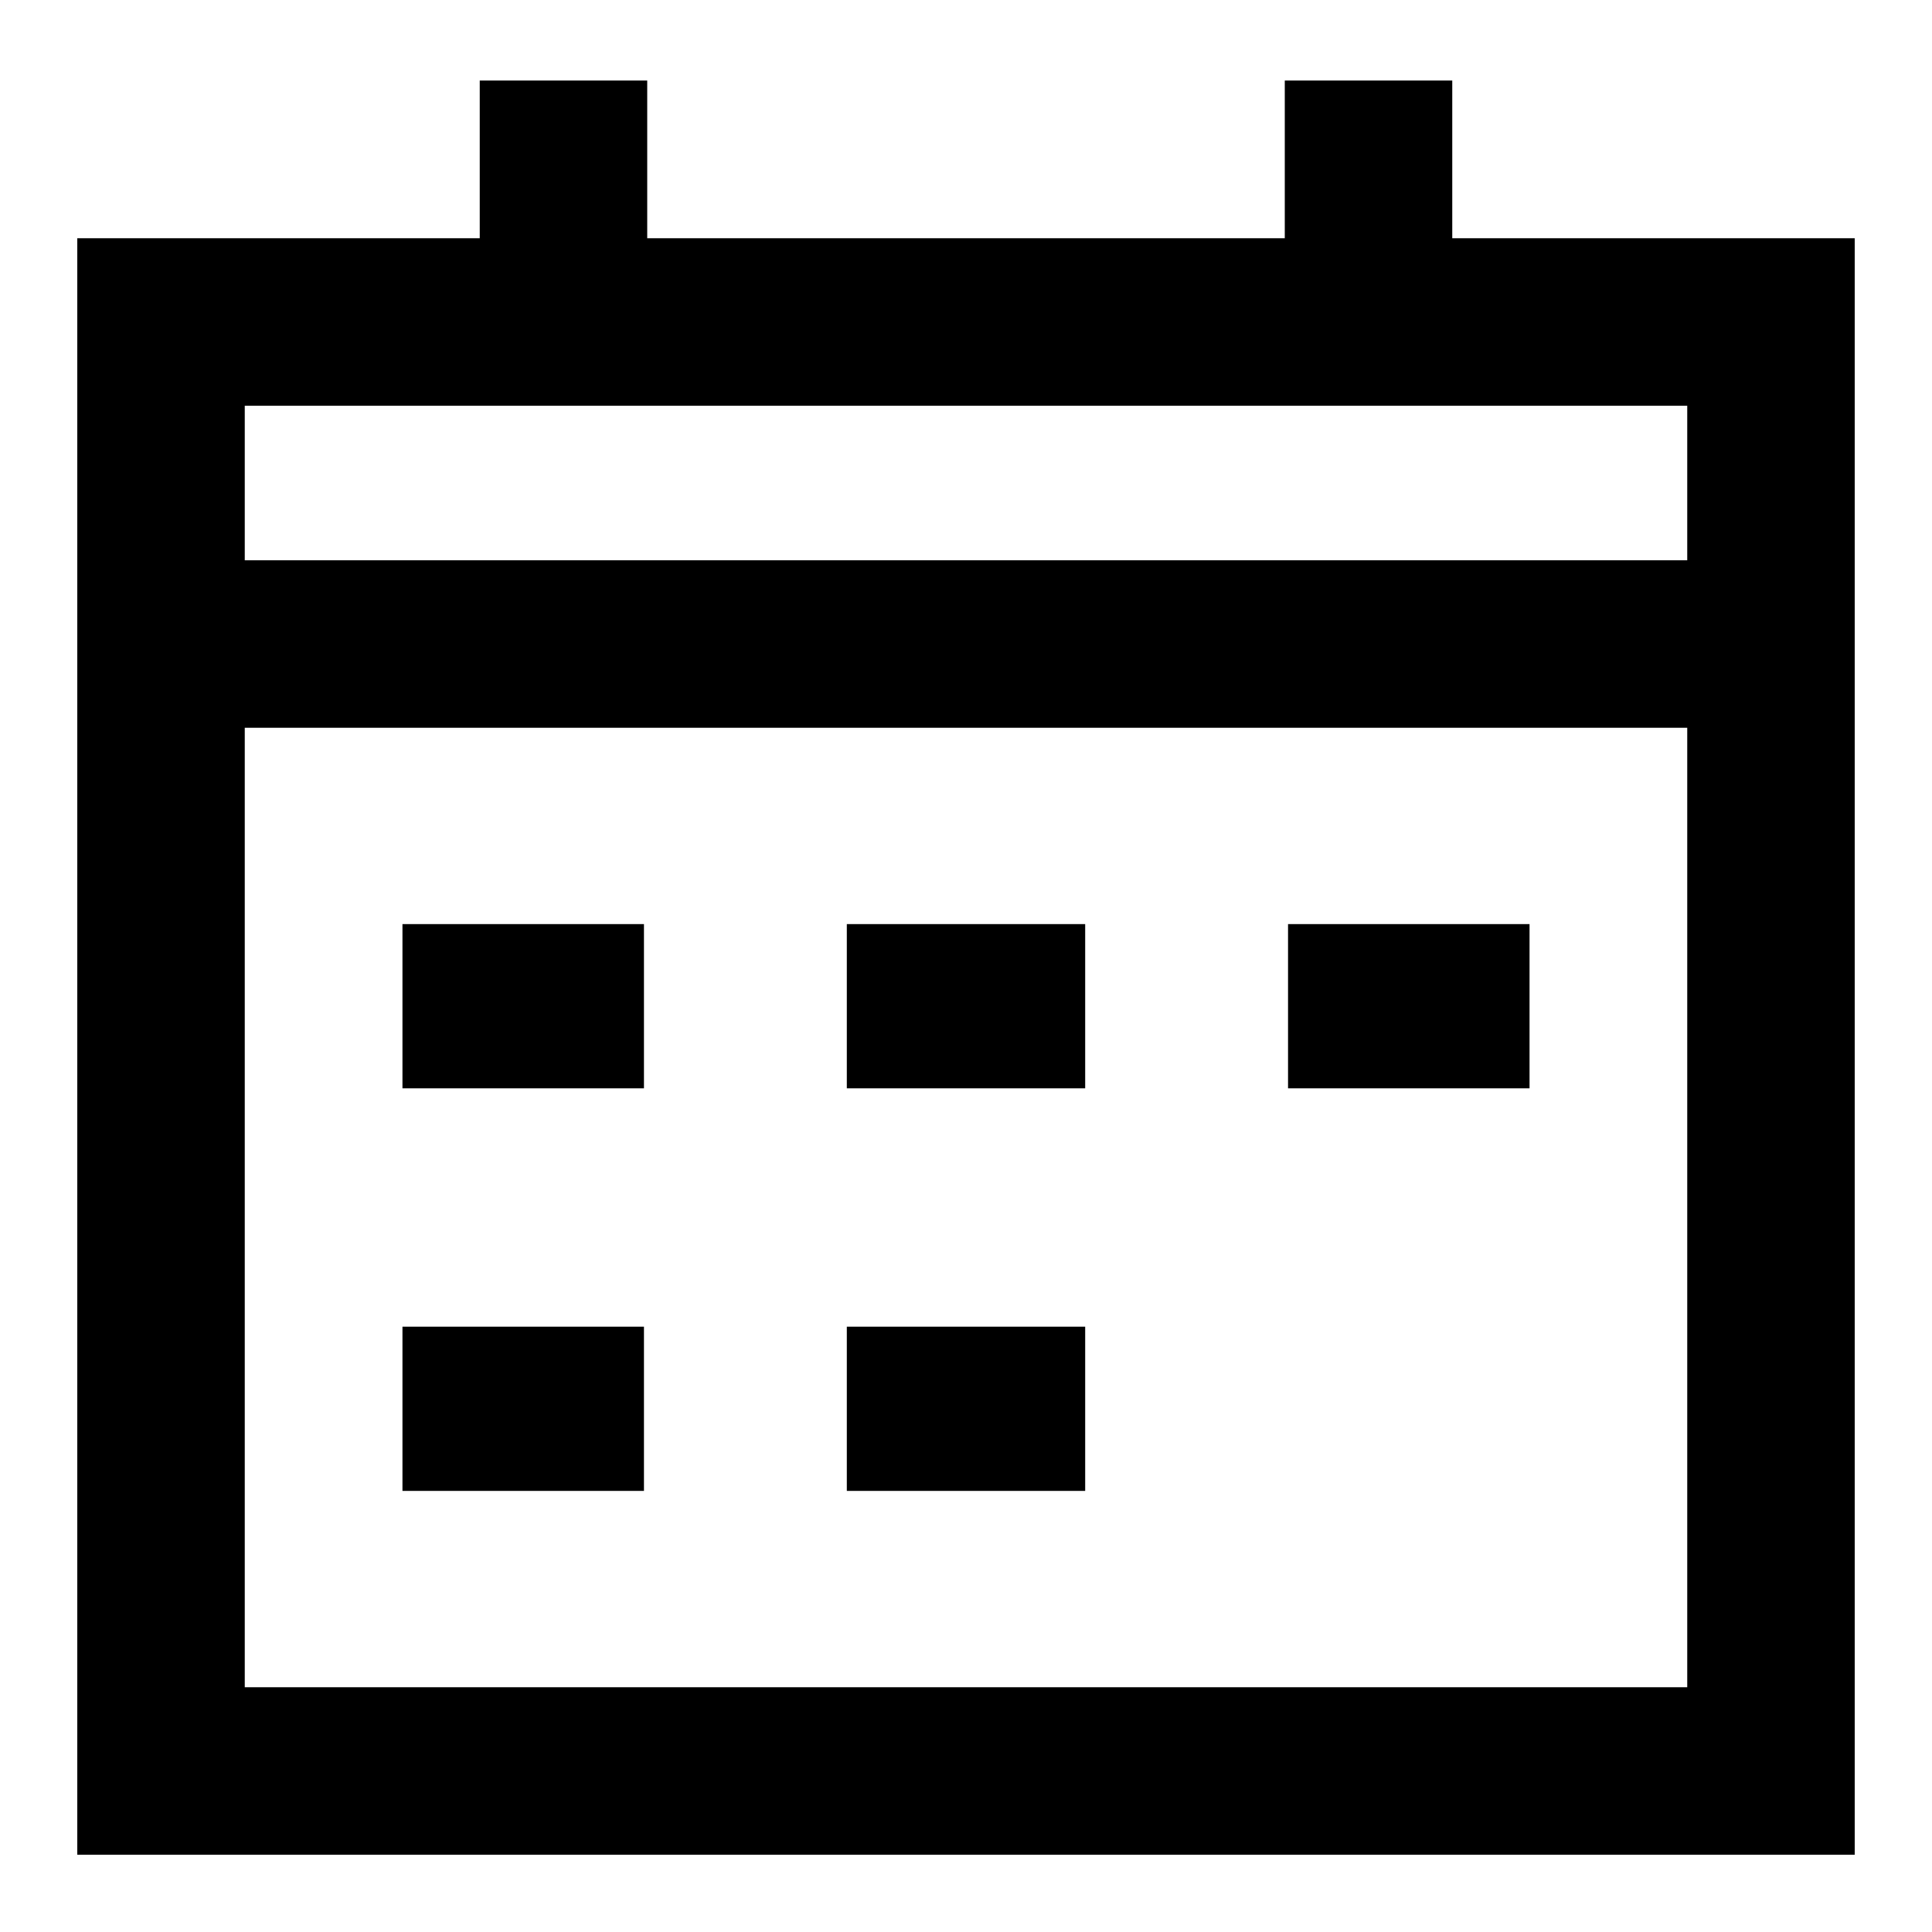 <svg width="16" height="16" viewBox="0 0 16 16" fill="none" xmlns="http://www.w3.org/2000/svg"><path d="M3.973 1.320 L 3.973 1.973 2.307 1.973 L 0.640 1.973 0.640 8.667 L 0.640 15.360 8.000 15.360 L 15.360 15.360 15.360 8.667 L 15.360 1.973 13.693 1.973 L 12.027 1.973 12.027 1.320 L 12.027 0.667 11.333 0.667 L 10.640 0.667 10.640 1.320 L 10.640 1.973 8.000 1.973 L 5.360 1.973 5.360 1.320 L 5.360 0.667 4.667 0.667 L 3.973 0.667 3.973 1.320 M13.973 4.000 L 13.973 4.640 8.000 4.640 L 2.027 4.640 2.027 4.000 L 2.027 3.360 8.000 3.360 L 13.973 3.360 13.973 4.000 M13.973 10.000 L 13.973 13.973 8.000 13.973 L 2.027 13.973 2.027 10.000 L 2.027 6.027 8.000 6.027 L 13.973 6.027 13.973 10.000 M3.333 8.333 L 3.333 9.013 4.333 9.013 L 5.333 9.013 5.333 8.333 L 5.333 7.653 4.333 7.653 L 3.333 7.653 3.333 8.333 M7.013 8.333 L 7.013 9.013 8.000 9.013 L 8.987 9.013 8.987 8.333 L 8.987 7.653 8.000 7.653 L 7.013 7.653 7.013 8.333 M10.667 8.333 L 10.667 9.013 11.667 9.013 L 12.667 9.013 12.667 8.333 L 12.667 7.653 11.667 7.653 L 10.667 7.653 10.667 8.333 M3.333 11.667 L 3.333 12.347 4.333 12.347 L 5.333 12.347 5.333 11.667 L 5.333 10.987 4.333 10.987 L 3.333 10.987 3.333 11.667 M7.013 11.667 L 7.013 12.347 8.000 12.347 L 8.987 12.347 8.987 11.667 L 8.987 10.987 8.000 10.987 L 7.013 10.987 7.013 11.667 " stroke="none" fill-rule="evenodd" fill="black"></path></svg>